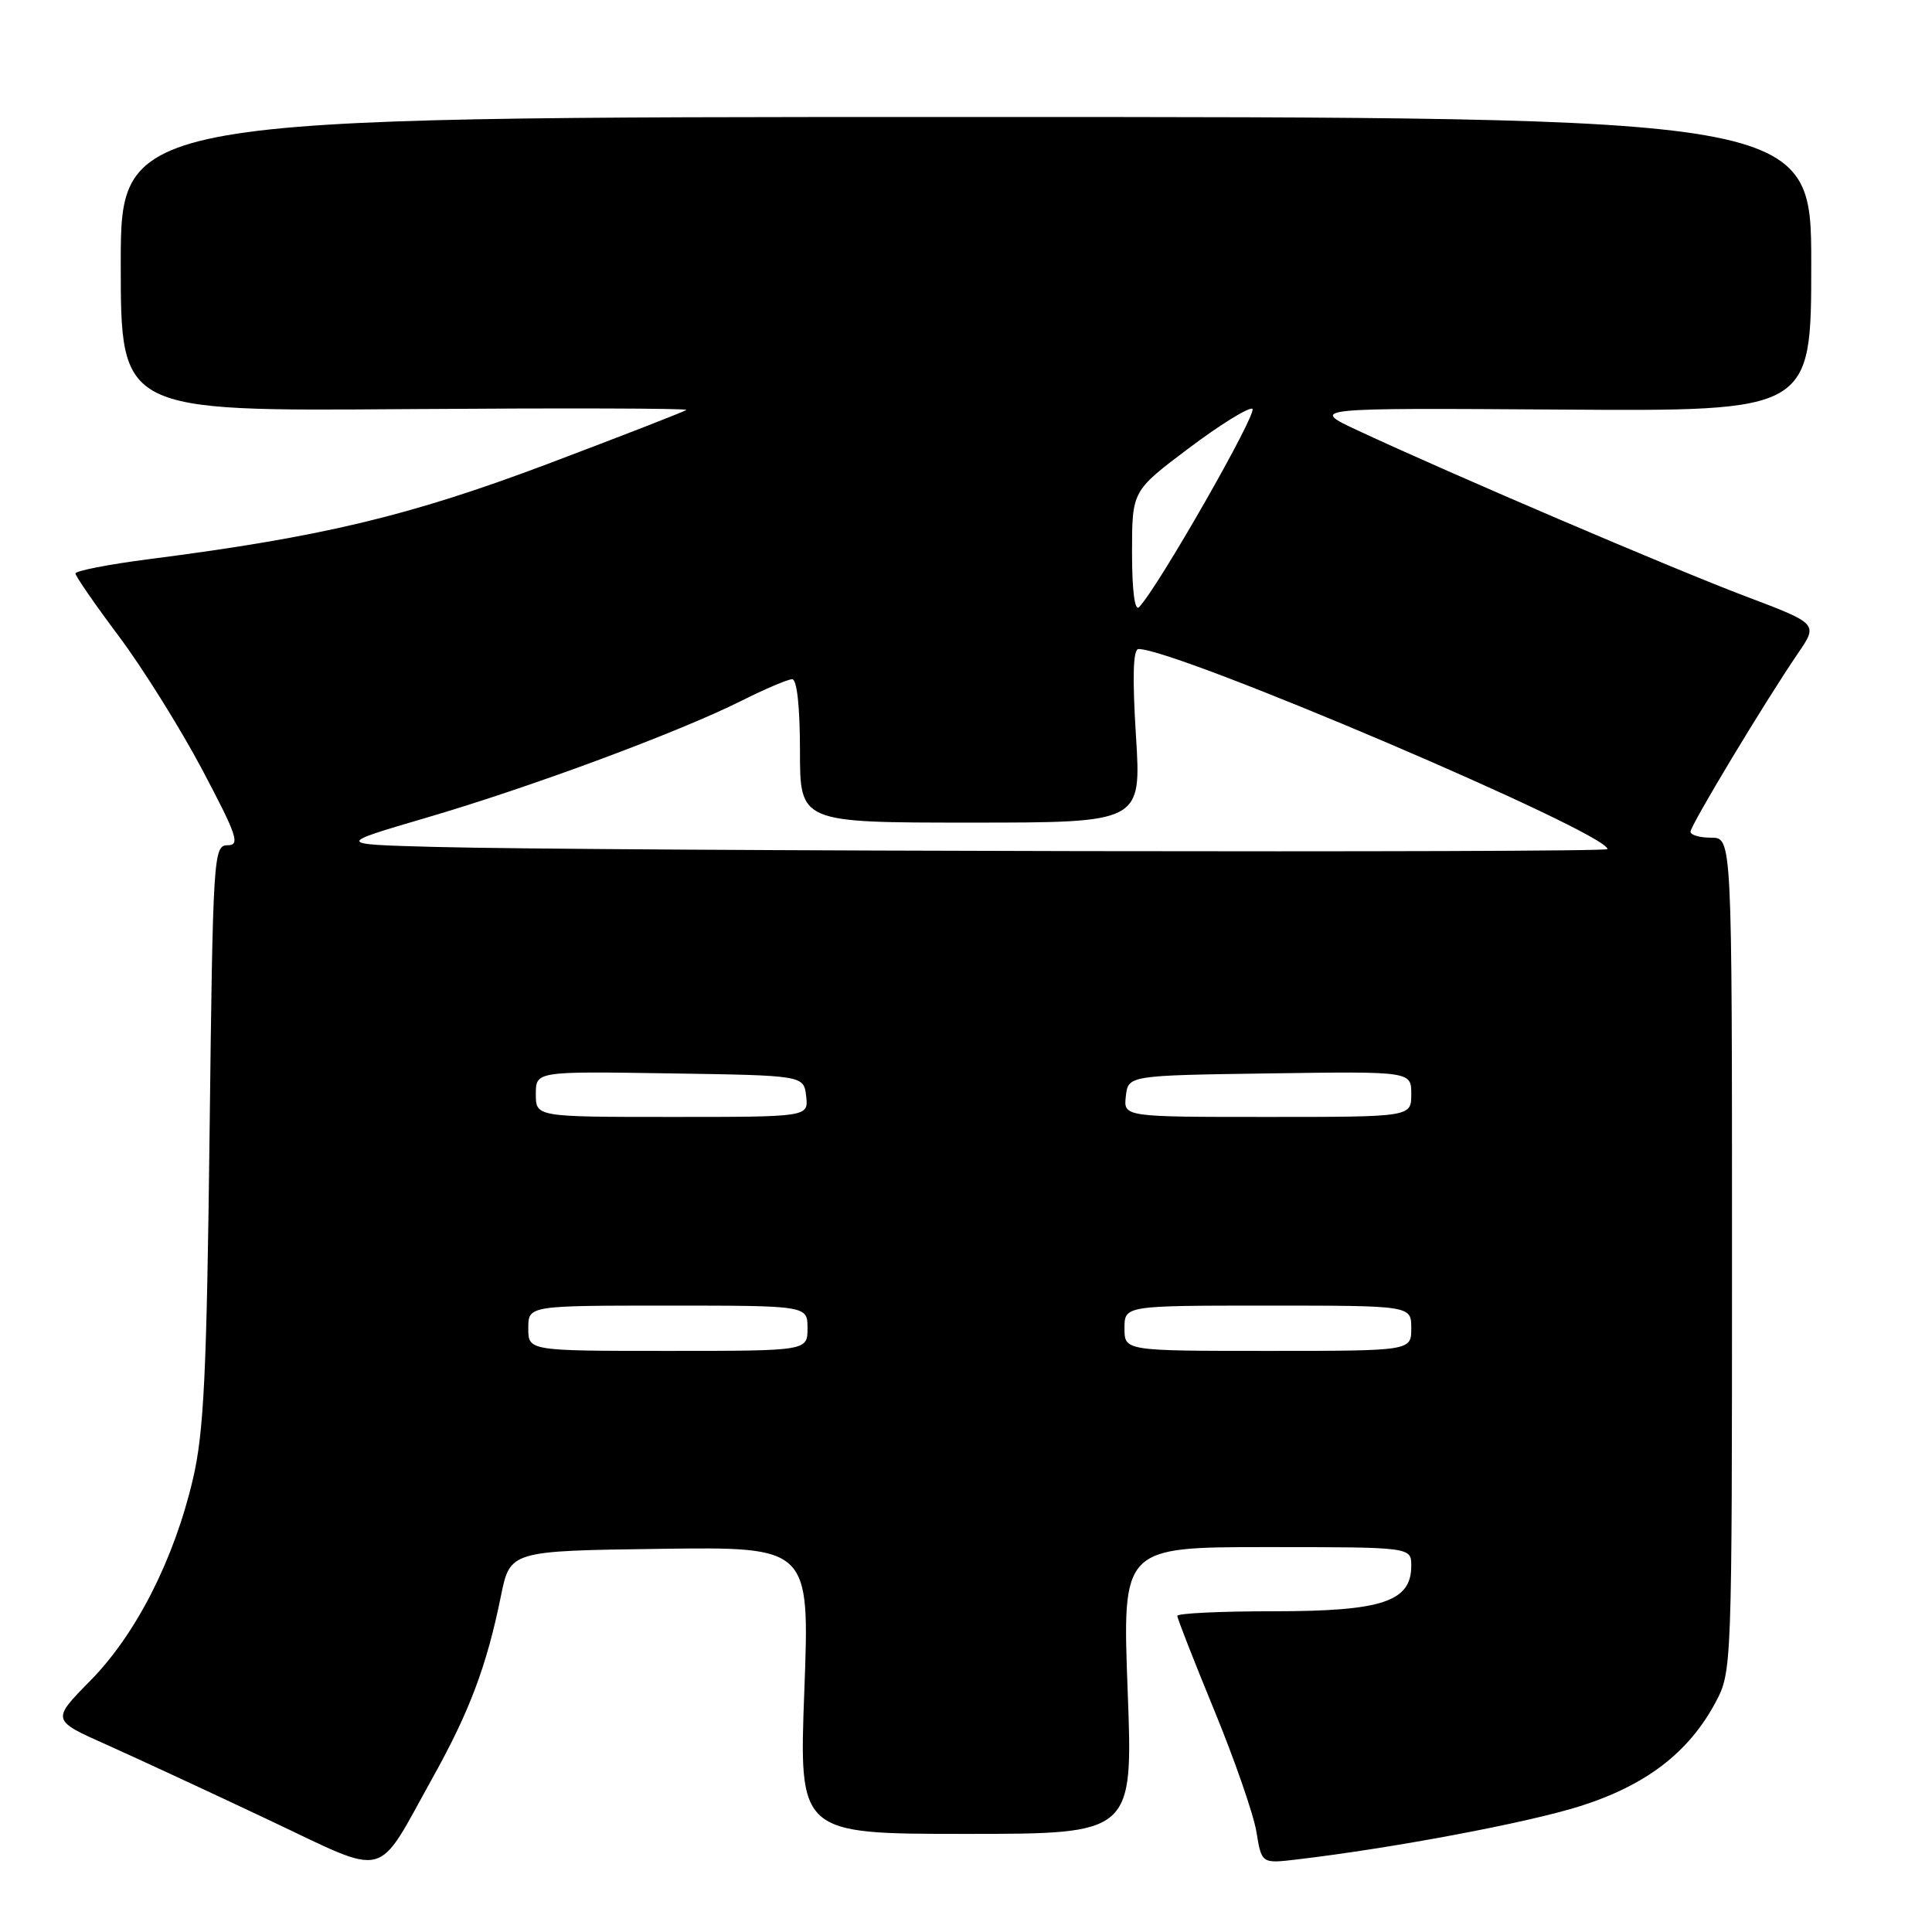<?xml version="1.0" encoding="UTF-8" standalone="no"?>
<!DOCTYPE svg PUBLIC "-//W3C//DTD SVG 1.1//EN" "http://www.w3.org/Graphics/SVG/1.1/DTD/svg11.dtd" >
<svg xmlns="http://www.w3.org/2000/svg" xmlns:xlink="http://www.w3.org/1999/xlink" version="1.1" viewBox="0 0 256 256">
 <g >
 <path fill="currentColor"
d=" M 57.36 235.50 C 62.23 226.76 64.50 220.71 66.37 211.50 C 67.59 205.50 67.59 205.50 87.44 205.23 C 107.29 204.96 107.29 204.96 106.58 223.98 C 105.86 243.00 105.86 243.00 128.00 243.00 C 150.14 243.00 150.14 243.00 149.42 224.00 C 148.71 205.00 148.71 205.00 167.85 205.00 C 187.00 205.00 187.00 205.00 187.00 207.48 C 187.00 212.22 183.14 213.50 168.79 213.50 C 161.76 213.50 156.00 213.77 156.00 214.11 C 156.00 214.45 158.20 220.07 160.89 226.61 C 163.58 233.15 166.10 240.40 166.48 242.72 C 167.17 246.94 167.17 246.94 171.83 246.39 C 184.48 244.90 202.32 241.55 209.32 239.34 C 218.10 236.57 223.75 232.24 227.32 225.57 C 229.48 221.53 229.50 221.09 229.50 166.25 C 229.50 111.00 229.50 111.00 226.75 111.00 C 225.24 111.00 224.00 110.65 224.00 110.21 C 224.00 109.36 233.87 92.97 238.24 86.57 C 240.92 82.65 240.92 82.65 231.21 78.98 C 221.55 75.32 192.40 62.86 180.00 57.08 C 173.50 54.05 173.50 54.05 206.75 54.27 C 240.00 54.50 240.00 54.50 240.00 35.00 C 240.00 15.50 240.00 15.50 128.00 15.50 C 16.00 15.50 16.00 15.50 16.00 35.00 C 16.00 54.50 16.00 54.50 53.70 54.21 C 74.44 54.06 91.20 54.10 90.95 54.32 C 90.70 54.53 82.42 57.75 72.55 61.48 C 54.23 68.38 42.67 71.15 19.75 74.09 C 14.39 74.78 10.00 75.64 10.00 75.99 C 10.00 76.34 12.59 80.09 15.75 84.31 C 18.91 88.53 23.88 96.49 26.80 101.99 C 31.42 110.73 31.85 112.00 30.16 112.00 C 28.29 112.00 28.21 113.25 27.77 150.25 C 27.39 182.04 27.02 189.77 25.56 196.00 C 23.07 206.64 18.02 216.56 11.96 222.71 C 6.82 227.93 6.82 227.93 14.16 231.20 C 18.20 233.01 27.80 237.46 35.50 241.10 C 51.75 248.77 49.67 249.31 57.36 235.50 Z  M 70.00 176.00 C 70.00 173.00 70.00 173.00 88.50 173.00 C 107.00 173.00 107.00 173.00 107.00 176.00 C 107.00 179.00 107.00 179.00 88.50 179.00 C 70.00 179.00 70.00 179.00 70.00 176.00 Z  M 149.00 176.00 C 149.00 173.00 149.00 173.00 168.00 173.00 C 187.00 173.00 187.00 173.00 187.00 176.00 C 187.00 179.00 187.00 179.00 168.00 179.00 C 149.00 179.00 149.00 179.00 149.00 176.00 Z  M 71.00 144.98 C 71.00 141.95 71.00 141.95 88.75 142.23 C 106.50 142.50 106.50 142.50 106.82 145.25 C 107.13 148.00 107.13 148.00 89.07 148.00 C 71.00 148.00 71.00 148.00 71.00 144.98 Z  M 149.18 145.25 C 149.50 142.50 149.50 142.50 168.25 142.23 C 187.00 141.96 187.00 141.96 187.00 144.98 C 187.00 148.00 187.00 148.00 167.93 148.00 C 148.87 148.00 148.87 148.00 149.18 145.25 Z  M 57.50 112.22 C 44.50 111.87 44.50 111.87 56.50 108.35 C 70.36 104.29 89.94 97.02 98.22 92.87 C 101.37 91.29 104.41 90.00 104.97 90.00 C 105.60 90.00 106.00 93.66 106.00 99.50 C 106.00 109.00 106.00 109.00 128.62 109.00 C 151.24 109.00 151.24 109.00 150.52 97.50 C 150.03 89.66 150.14 86.00 150.86 86.00 C 155.97 86.00 213.00 110.33 213.00 112.51 C 213.00 113.04 78.78 112.79 57.50 112.22 Z  M 150.00 73.22 C 150.00 65.05 150.00 65.05 157.47 59.43 C 161.57 56.34 165.38 53.97 165.94 54.16 C 166.81 54.45 153.45 77.86 150.93 80.45 C 150.36 81.03 150.00 78.25 150.00 73.22 Z "/>
</g>
</svg>